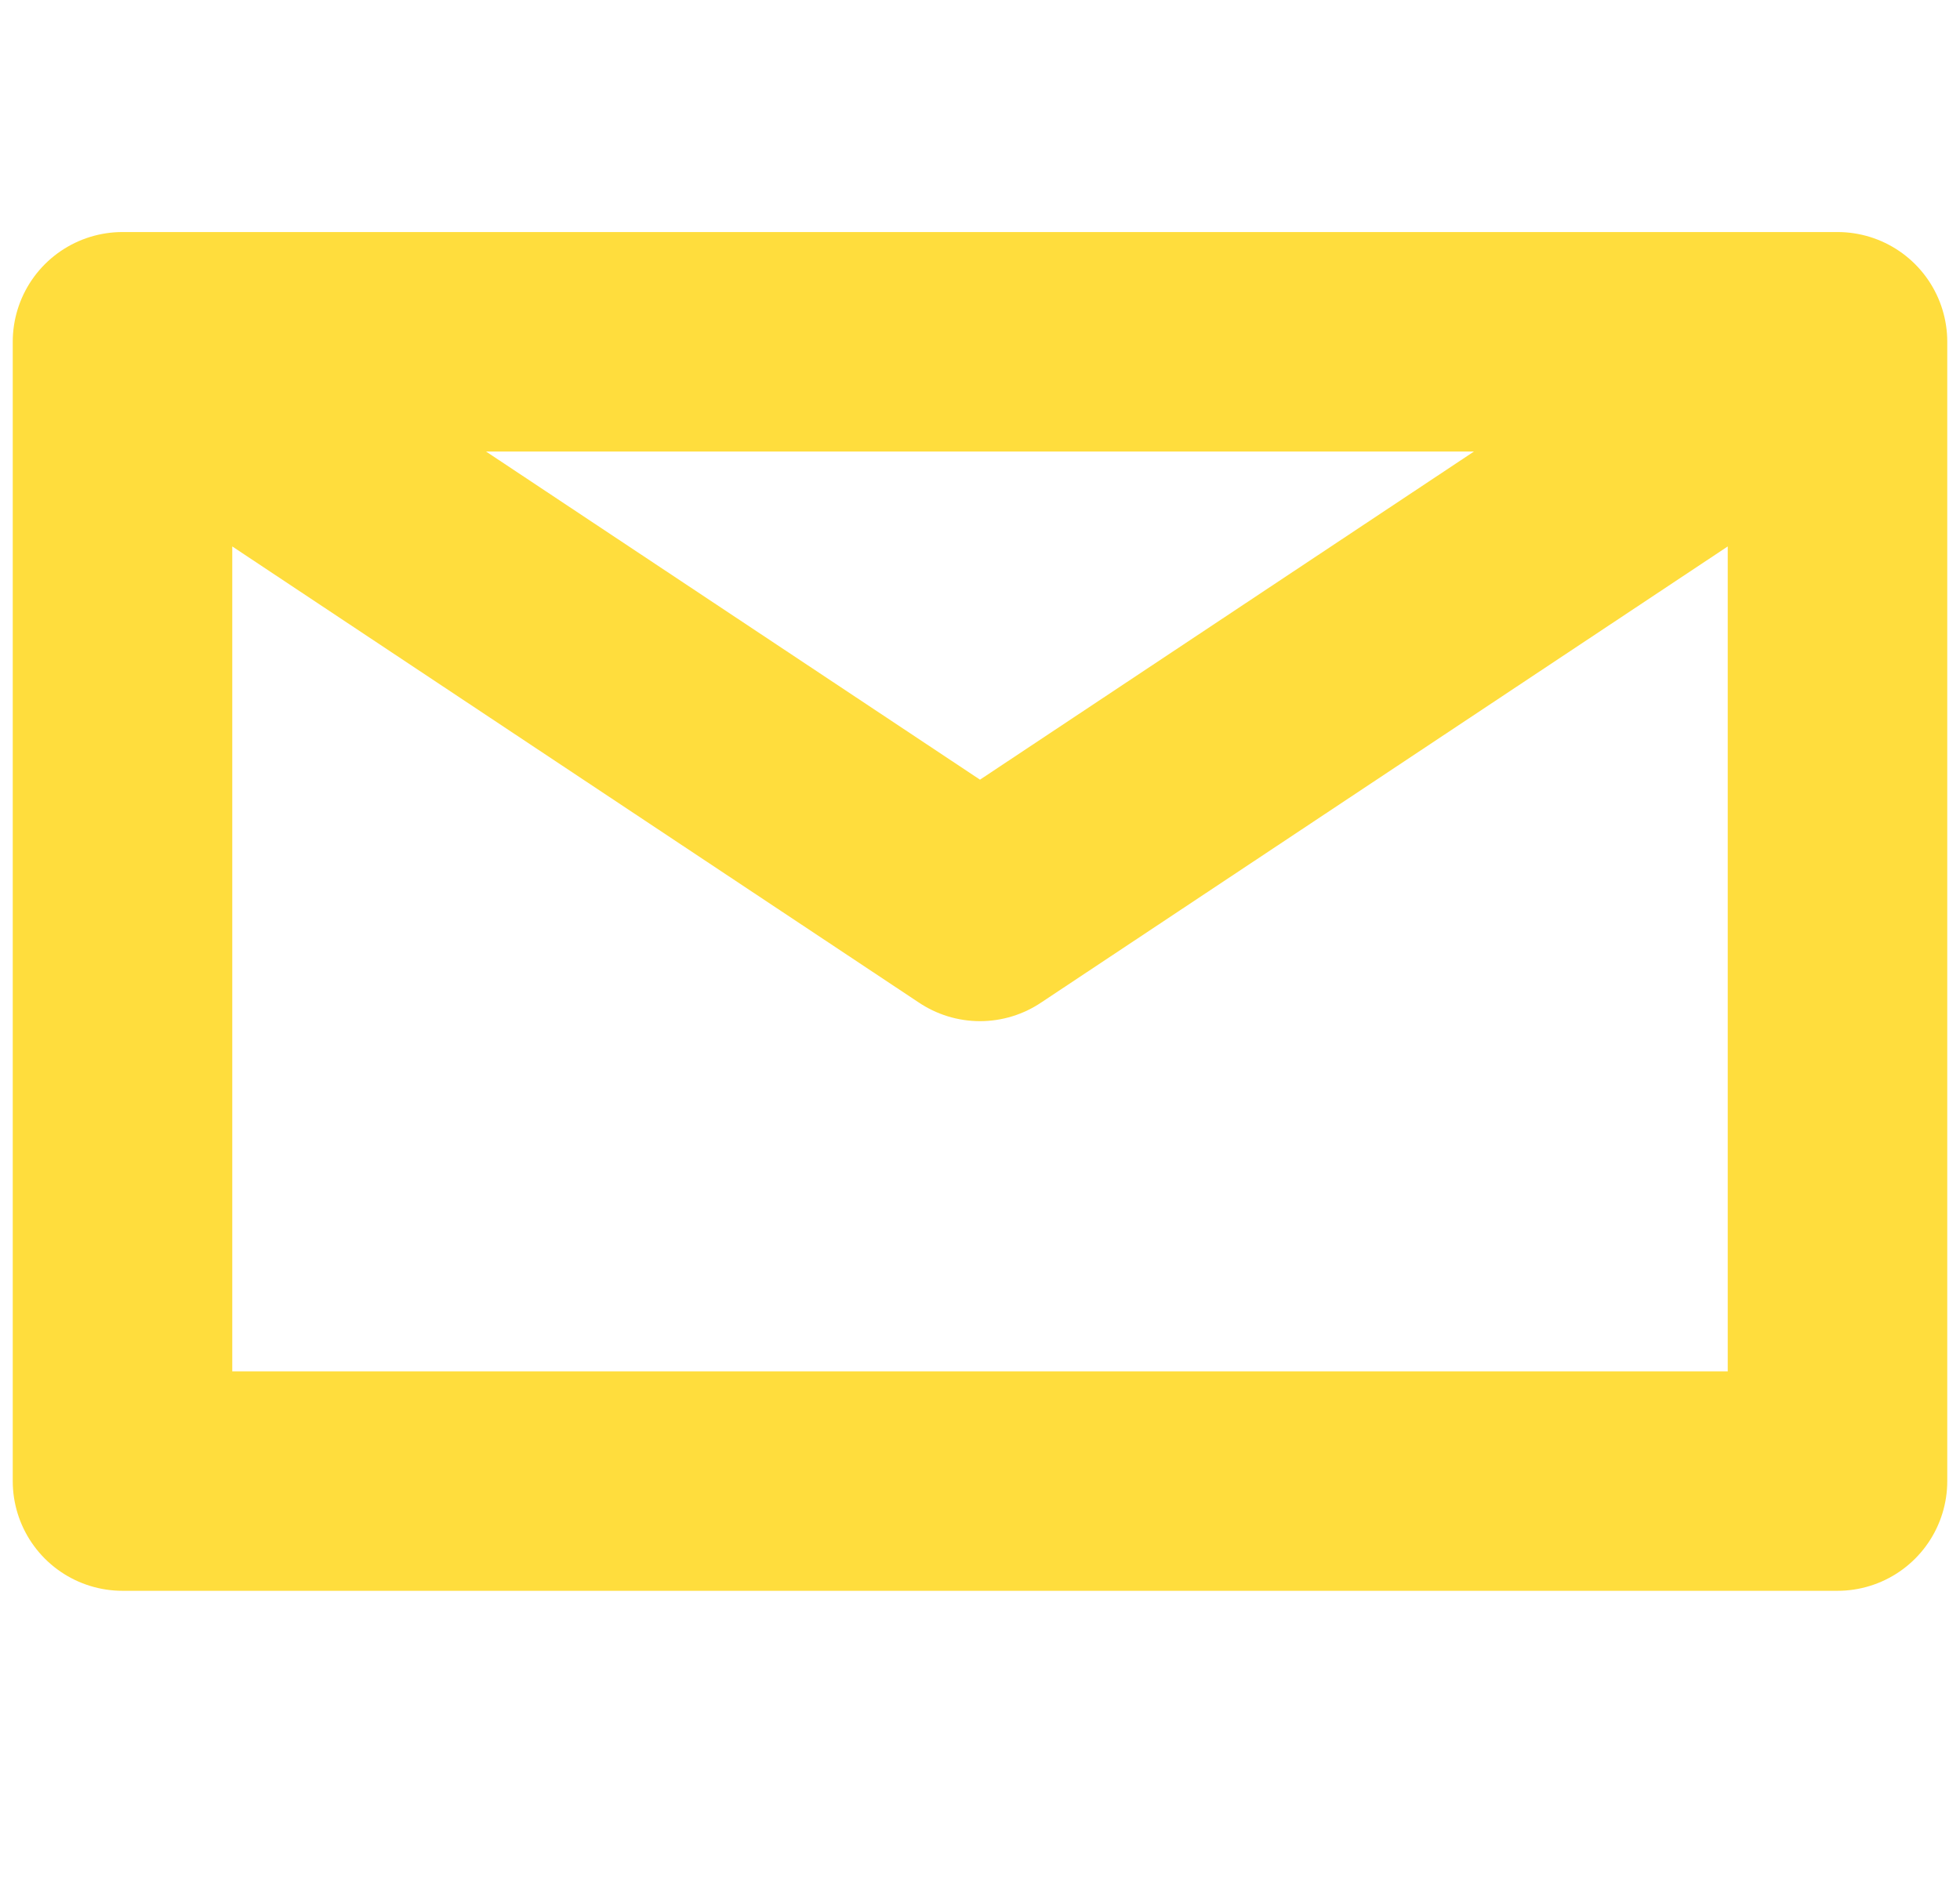 <svg width="24" height="23" viewBox="0 0 24 23" fill="none" xmlns="http://www.w3.org/2000/svg">
<path d="M1.5 4.186L12 11.163L22.5 4.186M1.5 18.14H22.5V4.186H1.5V18.14Z" stroke="#FFDD3D" stroke-width="2.688" stroke-linecap="round" stroke-linejoin="round"/>
</svg>
